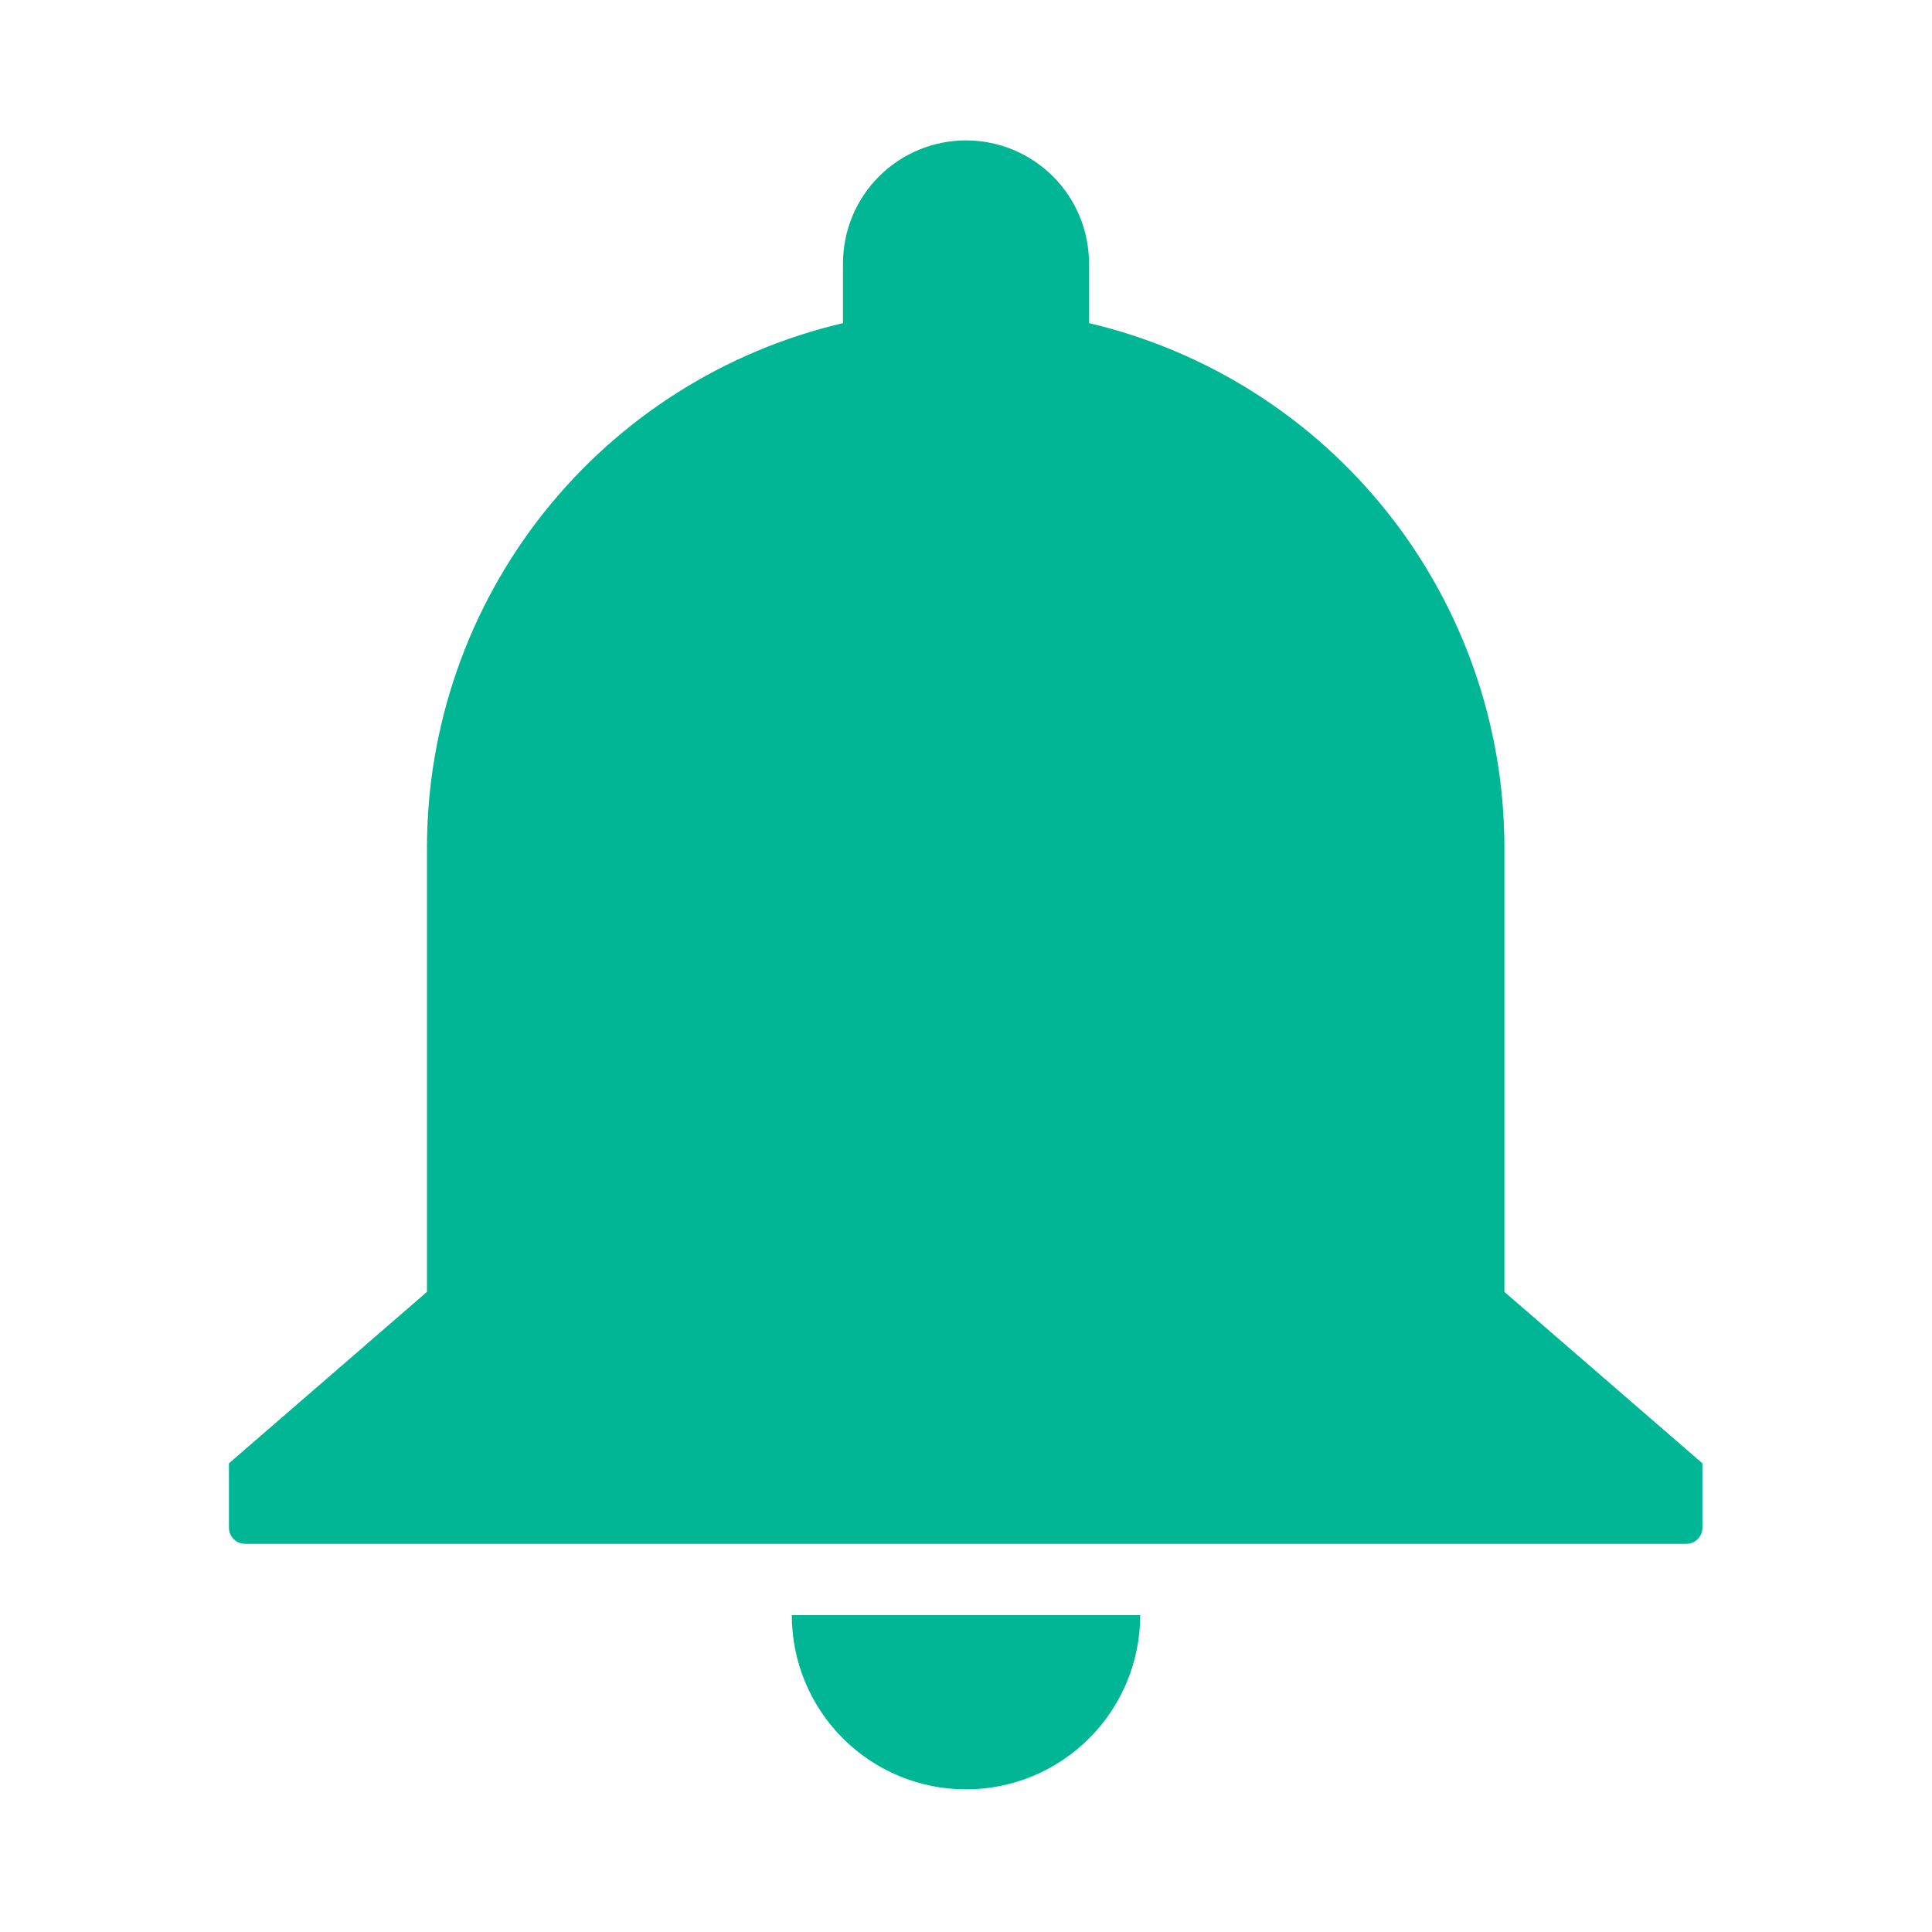 <svg width="120" height="120" viewBox="0 0 120 120" fill="none" xmlns="http://www.w3.org/2000/svg">
<path d="M105.74 90.89V94.89C105.74 95.155 105.635 95.409 105.447 95.597C105.26 95.784 105.005 95.89 104.74 95.89H15.22C14.955 95.89 14.701 95.784 14.513 95.597C14.326 95.409 14.22 95.155 14.22 94.89V90.89L26.52 80.24V52.64C26.523 45.092 29.077 37.767 33.768 31.854C38.459 25.942 45.011 21.789 52.36 20.07V16.36C52.36 14.334 53.165 12.39 54.598 10.957C56.031 9.525 57.974 8.72 60 8.72C62.026 8.72 63.97 9.525 65.403 10.957C66.835 12.39 67.64 14.334 67.64 16.36V20.07C74.982 21.796 81.525 25.953 86.208 31.865C90.891 37.777 93.44 45.098 93.44 52.64V80.24L105.74 90.89Z" fill="#00B695"/>
<path d="M70.82 100.32C70.82 103.19 69.68 105.942 67.651 107.971C65.622 110 62.87 111.14 60 111.14C57.13 111.14 54.378 110 52.349 107.971C50.32 105.942 49.18 103.19 49.18 100.32" fill="#00B695"/>
</svg>
